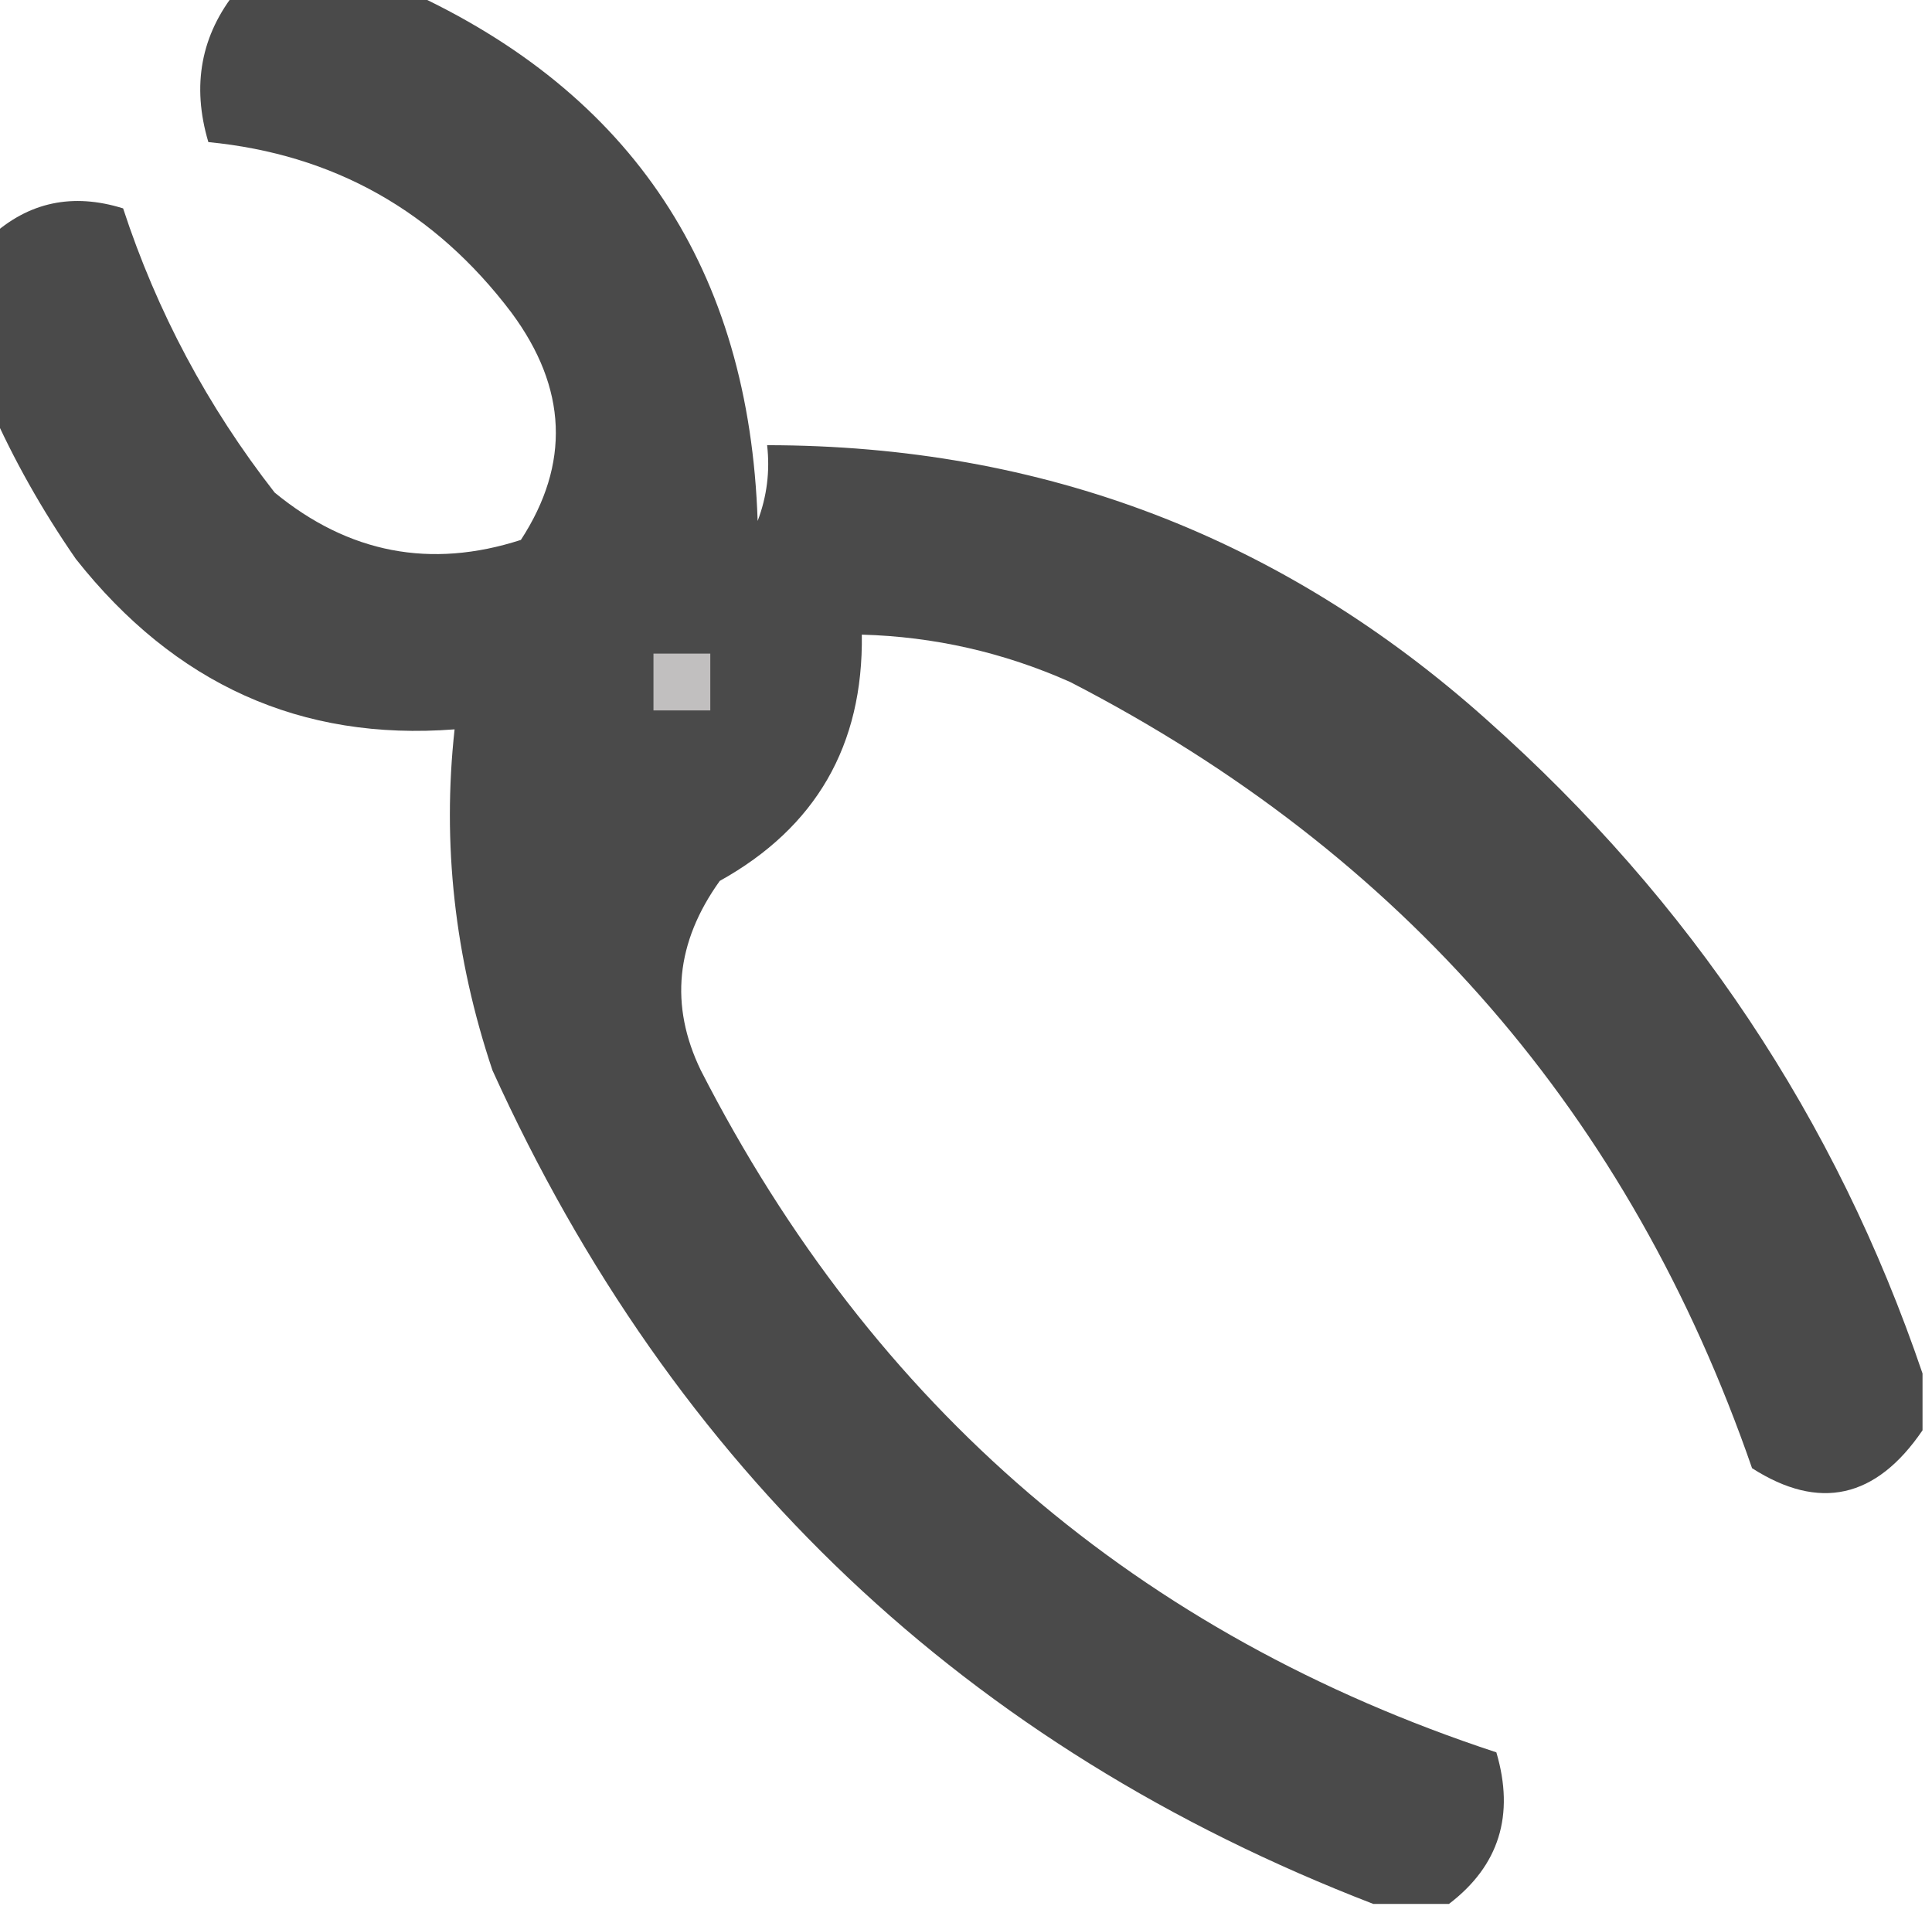 <?xml version="1.0" encoding="UTF-8"?>
<!DOCTYPE svg PUBLIC "-//W3C//DTD SVG 1.1//EN" "http://www.w3.org/Graphics/SVG/1.1/DTD/svg11.dtd">
<svg xmlns="http://www.w3.org/2000/svg" version="1.1" width="102px" height="101px" style="shape-rendering:geometricPrecision; text-rendering:geometricPrecision; image-rendering:optimizeQuality; fill-rule:evenodd; clip-rule:evenodd" xmlns:xlink="http://www.w3.org/1999/xlink">
<g><path style="opacity:0.897" fill="#363636" d="M 12.5,-0.5 C 15.5,-0.5 18.5,-0.5 21.5,-0.5C 33.395,4.921 39.562,14.254 40,27.5C 40.49,26.207 40.657,24.873 40.5,23.5C 55.031,23.509 67.698,28.343 78.5,38C 89.27,47.572 96.936,59.072 101.5,72.5C 101.5,73.5 101.5,74.5 101.5,75.5C 99.046,79.104 96.046,79.771 92.5,77.5C 86.05,58.881 74.05,45.048 56.5,36C 52.986,34.438 49.319,33.605 45.5,33.5C 45.581,39.34 43.081,43.674 38,46.5C 35.675,49.742 35.342,53.076 37,56.5C 46.107,74.278 60.107,86.278 79,92.5C 79.977,95.817 79.144,98.484 76.5,100.5C 75.167,100.5 73.833,100.5 72.5,100.5C 51.059,92.229 35.559,77.562 26,56.5C 24.003,50.544 23.336,44.544 24,38.5C 15.899,39.124 9.233,36.124 4,29.5C 2.205,26.901 0.705,24.234 -0.5,21.5C -0.5,18.5 -0.5,15.5 -0.5,12.5C 1.496,10.667 3.829,10.167 6.5,11C 8.284,16.447 10.95,21.447 14.5,26C 18.401,29.205 22.735,30.039 27.5,28.5C 30.118,24.48 29.951,20.48 27,16.5C 22.951,11.144 17.618,8.144 11,7.5C 10.109,4.502 10.609,1.836 12.5,-0.5 Z"/></g>
<g><path style="opacity:1" fill="#c1bfbf" d="M 34.5,34.5 C 35.5,34.5 36.5,34.5 37.5,34.5C 37.5,35.5 37.5,36.5 37.5,37.5C 36.5,37.5 35.5,37.5 34.5,37.5C 34.5,36.5 34.5,35.5 34.5,34.5 Z"/></g>
</svg>
